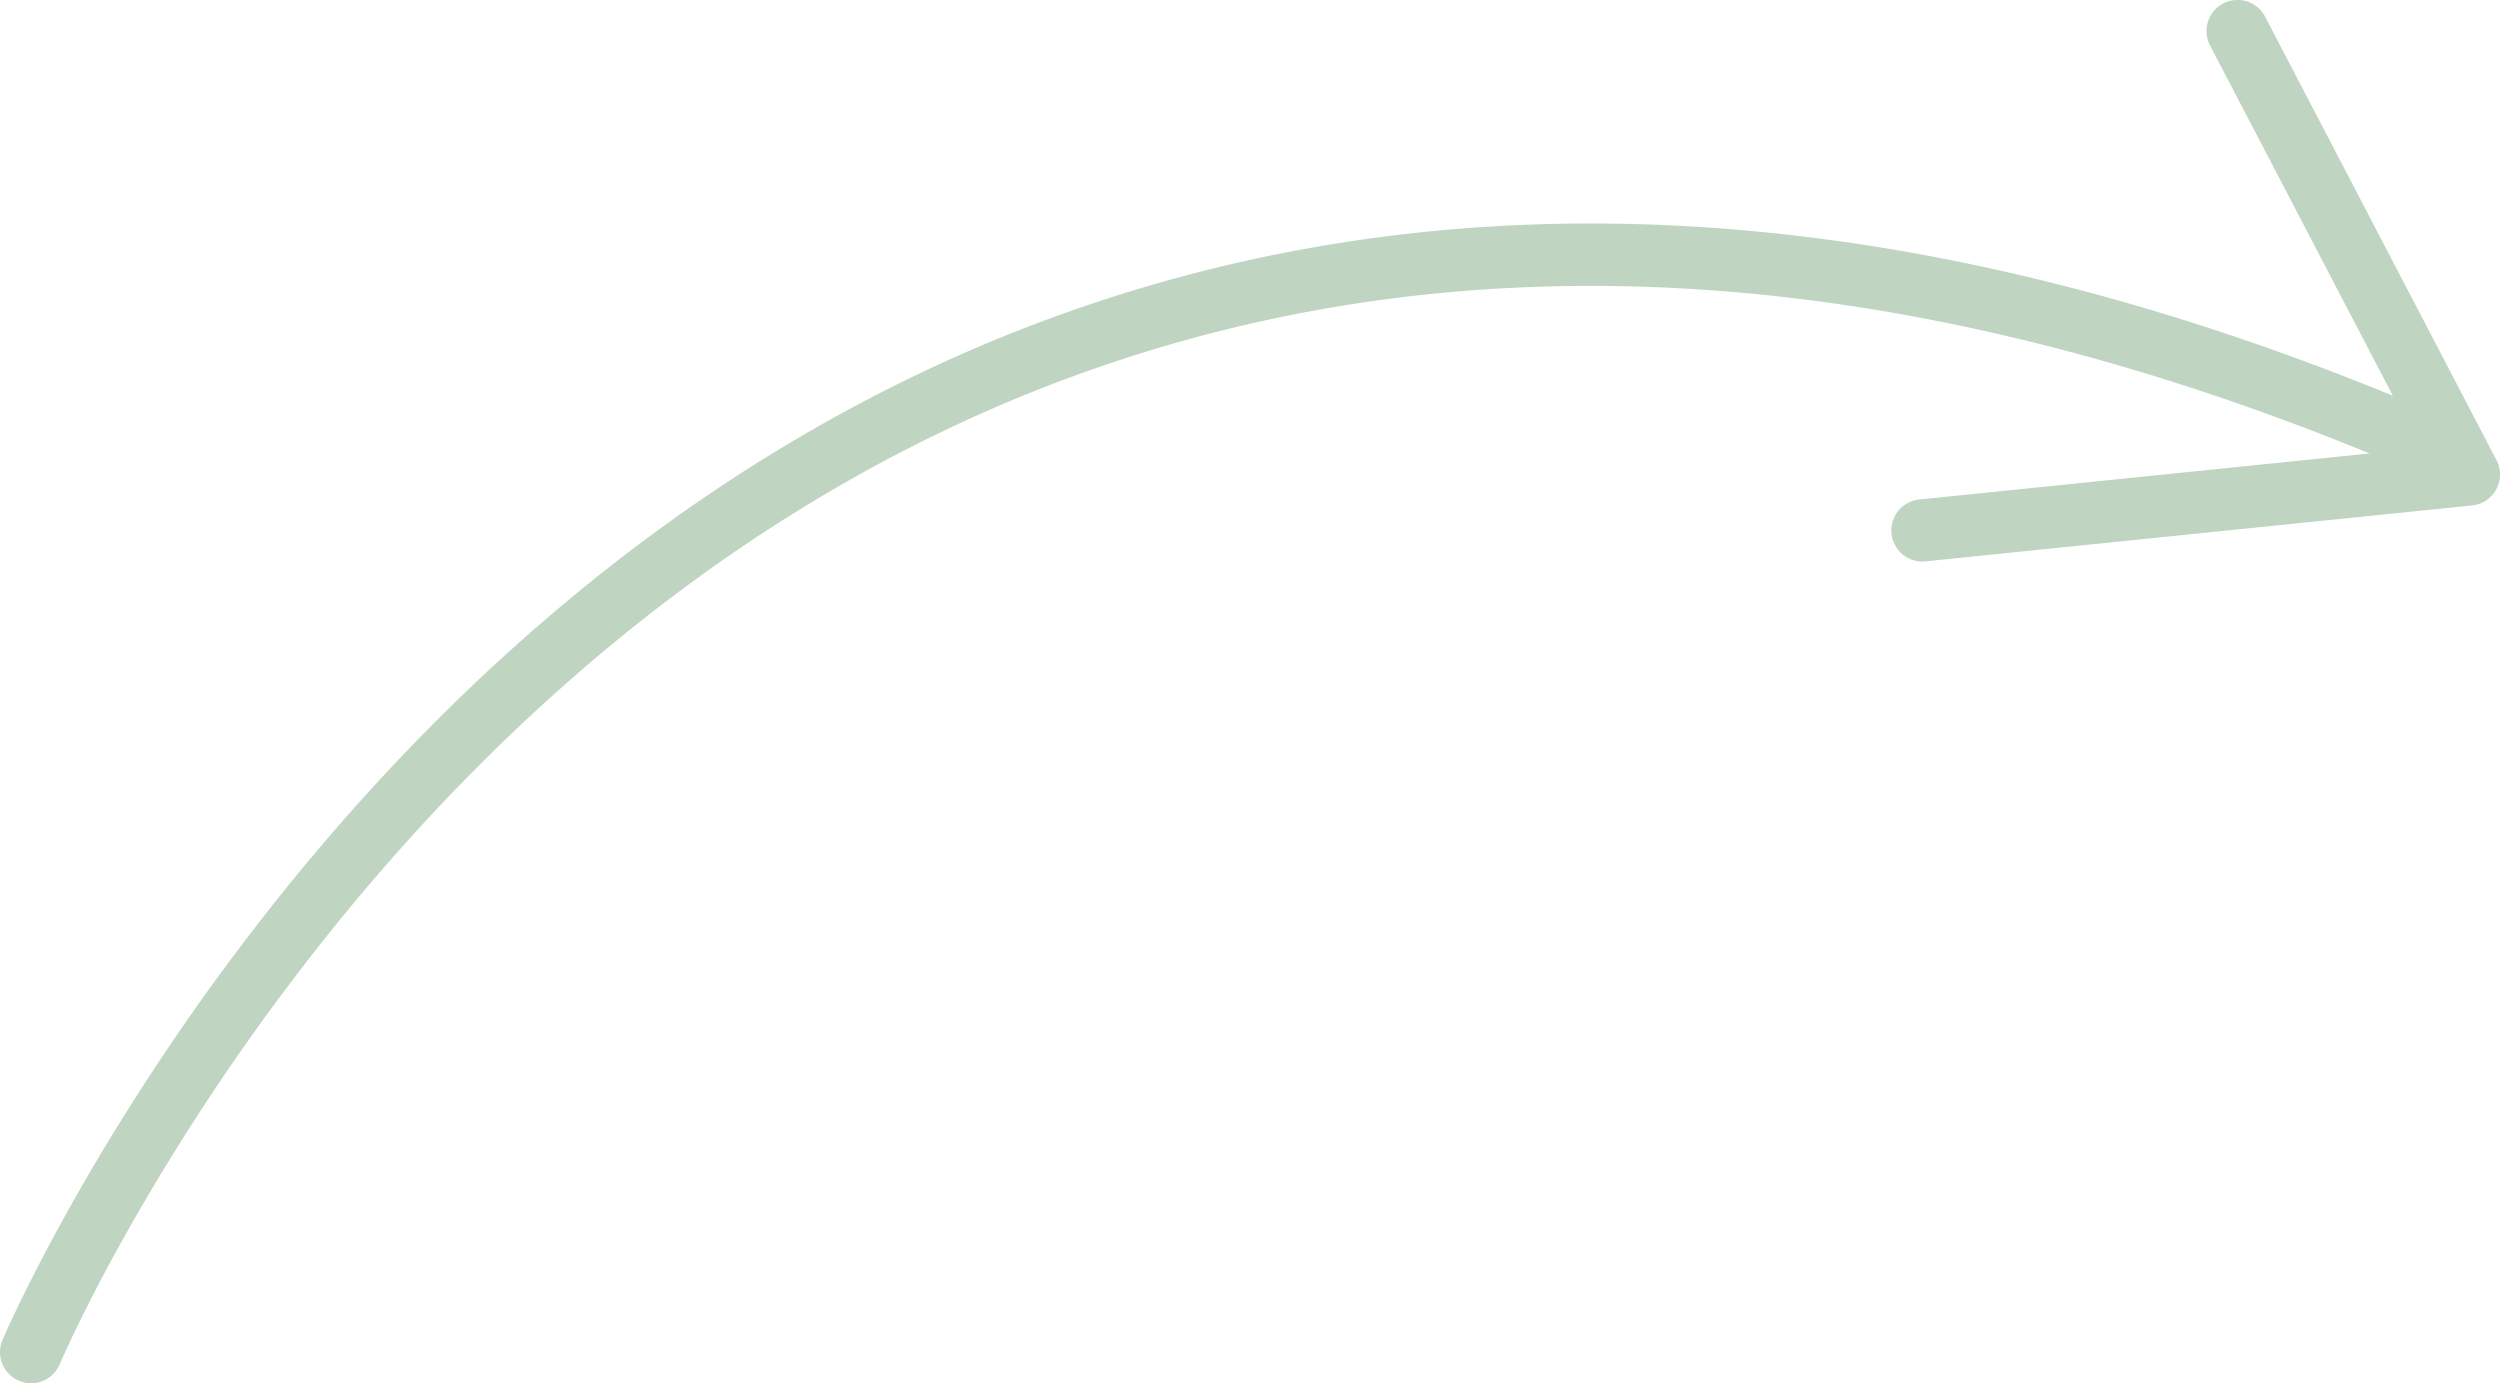 <svg xmlns="http://www.w3.org/2000/svg" width="197.47" height="109.257" viewBox="0 0 197.47 109.257">
  <path id="Path_113" data-name="Path 113" d="M113.972,437.714a2.454,2.454,0,0,0,4.527,1.9c.229-.552,23.831-55.628,76.94-76.844,31.455-12.564,66.928-10.9,105.505,4.907l-35.565,3.637a2.455,2.455,0,0,0,.5,4.885l43.168-4.416a2.454,2.454,0,0,0,1.927-3.576L292.7,333.178a2.449,2.449,0,0,0-.441-.6h0a2.454,2.454,0,0,0-3.912,2.871l14.439,27.668C263,346.815,226.293,345.15,193.624,358.2,138.624,380.178,114.211,437.141,113.972,437.714Z" transform="translate(-113.78 -331.859)" fill="#bfd5c2"/>
</svg>
